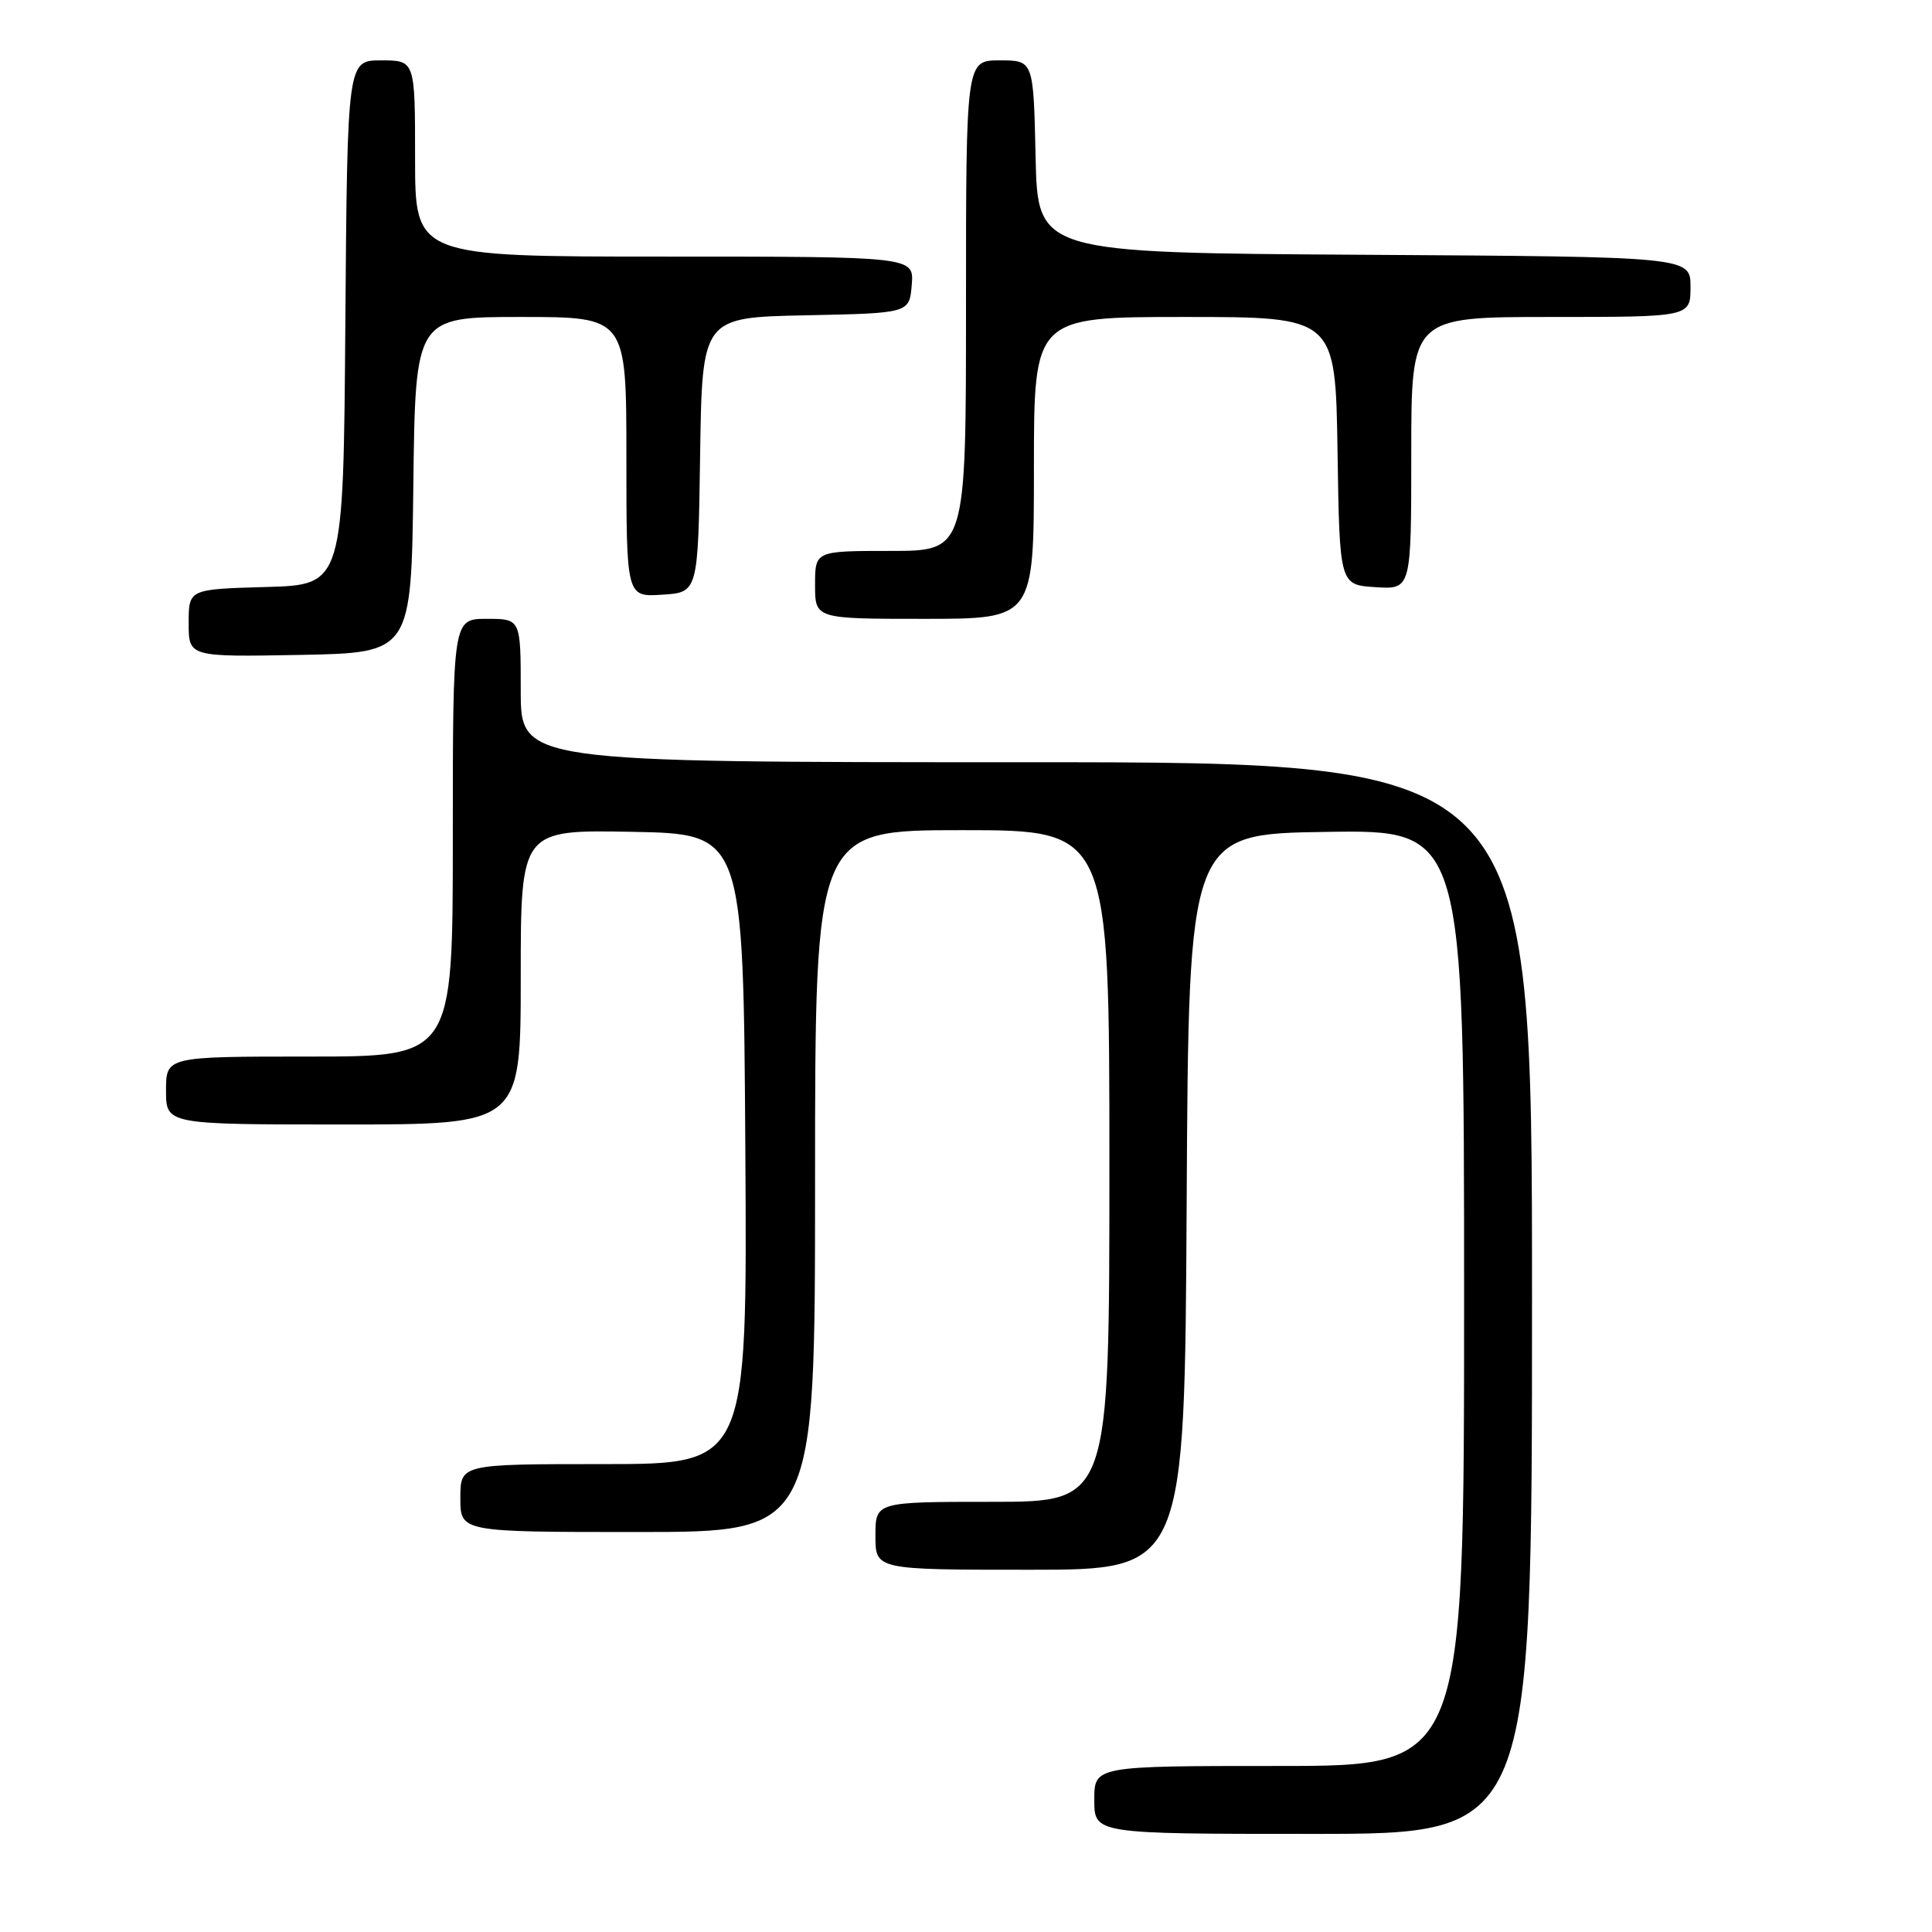 <?xml version="1.0" encoding="UTF-8" standalone="no"?>
<!DOCTYPE svg PUBLIC "-//W3C//DTD SVG 1.1//EN" "http://www.w3.org/Graphics/SVG/1.1/DTD/svg11.dtd" >
<svg xmlns="http://www.w3.org/2000/svg" xmlns:xlink="http://www.w3.org/1999/xlink" version="1.1" viewBox="0 0 256 256">
 <g >
 <path fill="currentColor"
d=" M 203.00 172.00 C 203.00 101.00 203.00 101.00 136.00 101.00 C 69.00 101.00 69.00 101.00 69.00 91.50 C 69.00 82.00 69.00 82.00 64.50 82.00 C 60.00 82.00 60.00 82.00 60.00 111.00 C 60.00 140.00 60.00 140.00 41.00 140.00 C 22.00 140.00 22.00 140.00 22.00 144.50 C 22.00 149.00 22.00 149.00 45.50 149.00 C 69.00 149.00 69.00 149.00 69.00 129.47 C 69.00 109.95 69.00 109.95 83.75 110.22 C 98.50 110.50 98.50 110.50 98.76 152.25 C 99.02 194.00 99.02 194.00 80.01 194.00 C 61.00 194.00 61.00 194.00 61.00 198.50 C 61.00 203.00 61.00 203.00 84.50 203.00 C 108.00 203.00 108.00 203.00 108.00 156.50 C 108.00 110.00 108.00 110.00 127.50 110.00 C 147.00 110.00 147.00 110.00 147.00 154.50 C 147.00 199.00 147.00 199.00 131.50 199.00 C 116.00 199.00 116.00 199.00 116.00 203.50 C 116.00 208.00 116.00 208.00 136.49 208.00 C 156.98 208.00 156.98 208.00 157.24 159.25 C 157.50 110.50 157.50 110.50 175.75 110.23 C 194.00 109.95 194.00 109.95 194.00 171.98 C 194.00 234.00 194.00 234.00 169.50 234.00 C 145.00 234.00 145.00 234.00 145.00 238.50 C 145.00 243.00 145.00 243.00 174.00 243.00 C 203.00 243.00 203.00 243.00 203.00 172.00 Z  M 54.77 64.25 C 55.04 42.00 55.04 42.00 69.02 42.00 C 83.00 42.00 83.00 42.00 83.00 60.55 C 83.00 79.11 83.00 79.11 87.75 78.80 C 92.50 78.50 92.50 78.50 92.77 60.28 C 93.04 42.06 93.04 42.06 106.77 41.78 C 120.50 41.50 120.50 41.50 120.81 37.75 C 121.12 34.00 121.12 34.00 88.06 34.00 C 55.00 34.00 55.00 34.00 55.00 21.00 C 55.00 8.00 55.00 8.00 50.51 8.00 C 46.03 8.00 46.03 8.00 45.76 42.75 C 45.50 77.50 45.50 77.50 35.25 77.78 C 25.00 78.07 25.00 78.07 25.00 82.56 C 25.00 87.05 25.00 87.05 39.75 86.78 C 54.50 86.50 54.50 86.50 54.77 64.25 Z  M 137.00 62.00 C 137.00 42.00 137.00 42.00 156.98 42.00 C 176.95 42.00 176.95 42.00 177.23 59.75 C 177.50 77.50 177.50 77.50 182.25 77.80 C 187.00 78.11 187.00 78.11 187.00 60.05 C 187.00 42.00 187.00 42.00 205.50 42.00 C 224.00 42.00 224.00 42.00 224.00 38.01 C 224.00 34.02 224.00 34.02 180.75 33.76 C 137.50 33.50 137.50 33.50 137.22 20.75 C 136.94 8.00 136.94 8.00 132.47 8.00 C 128.00 8.00 128.00 8.00 128.00 40.50 C 128.00 73.00 128.00 73.00 118.00 73.00 C 108.00 73.00 108.00 73.00 108.00 77.50 C 108.00 82.00 108.00 82.00 122.50 82.00 C 137.00 82.00 137.00 82.00 137.00 62.00 Z "/>
</g>
</svg>